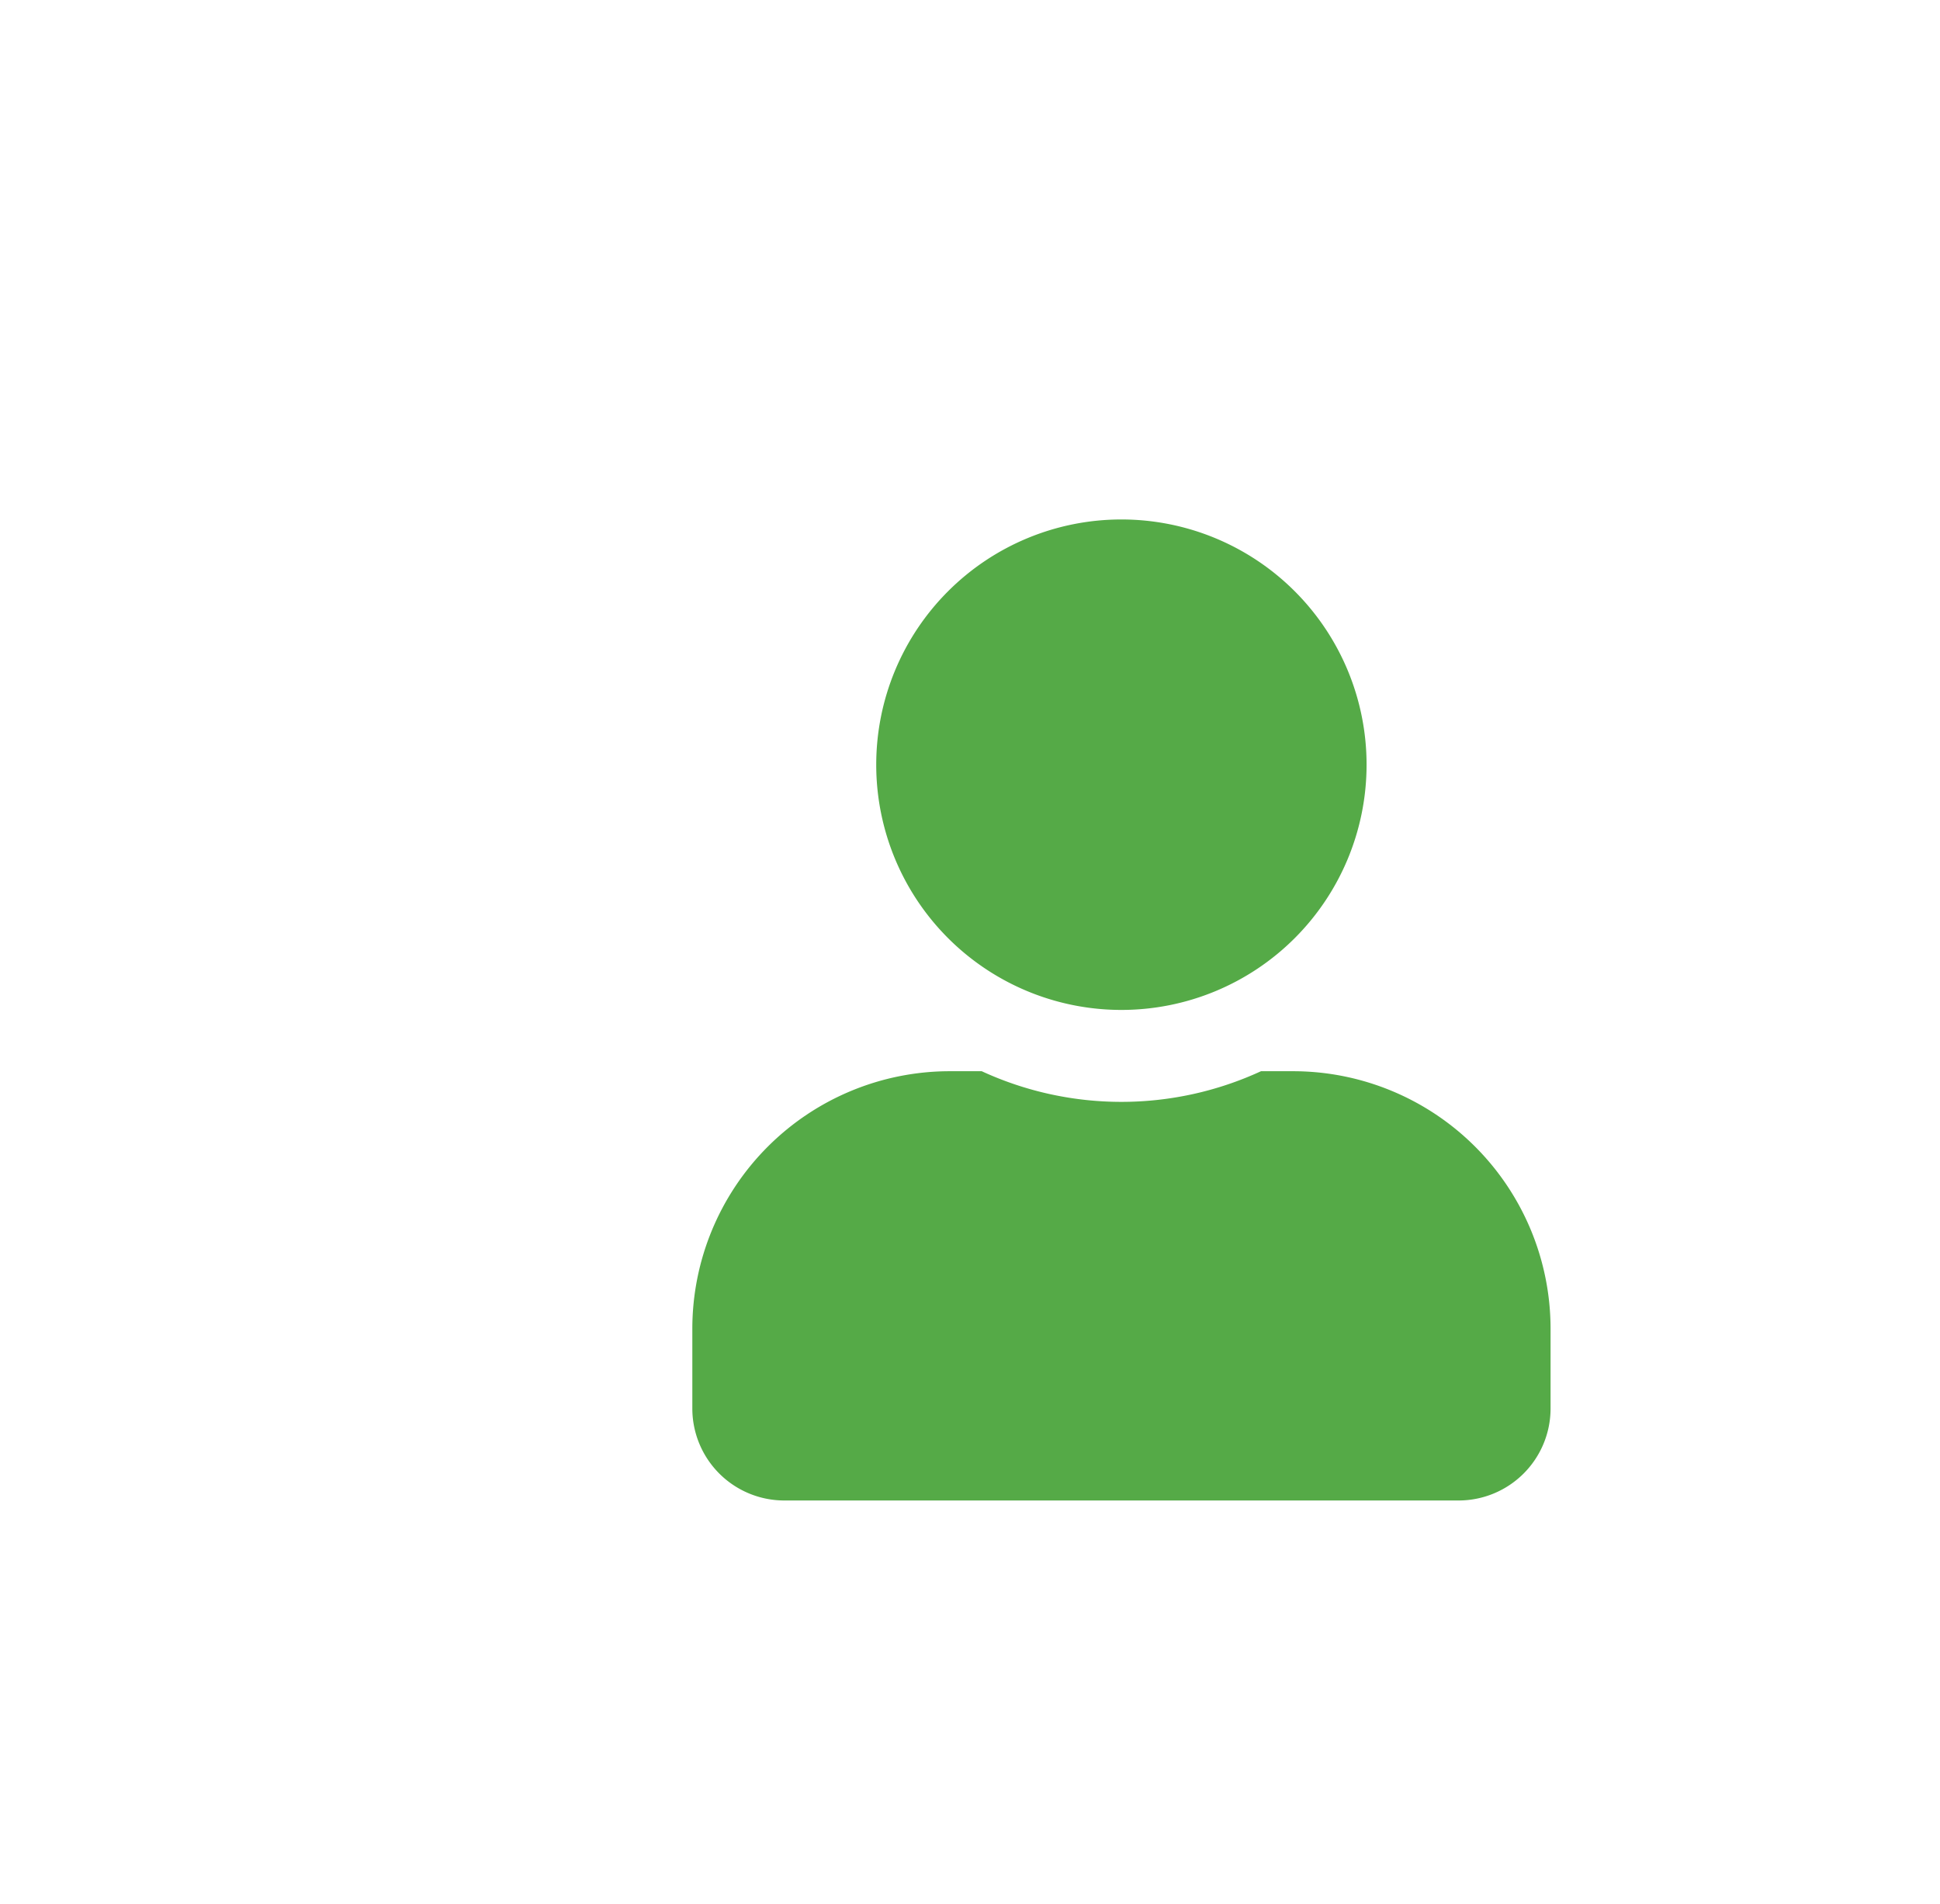 <svg xmlns="http://www.w3.org/2000/svg" xmlns:xlink="http://www.w3.org/1999/xlink" width="22.417" height="22" viewBox="0 0 22.417 22">
  <defs>
    <filter id="Icon_awesome-user" x="3.5" y="1.5" width="18.917" height="20.333" filterUnits="userSpaceOnUse">
      <feOffset dx="2" dy="1" input="SourceAlpha"/>
      <feGaussianBlur stdDeviation="1.5" result="blur"/>
      <feFlood flood-opacity="0.161"/>
      <feComposite operator="in" in2="blur"/>
      <feComposite in="SourceGraphic"/>
    </filter>
  </defs>
  <g id="Group_22" data-name="Group 22" transform="translate(-1080 -91)">
    <circle id="Ellipse_26" data-name="Ellipse 26" cx="11" cy="11" r="11" transform="translate(1080 91)" fill="#fff"/>
    <g transform="matrix(1, 0, 0, 1, 1080, 91)" filter="url(#Icon_awesome-user)">
      <path id="Icon_awesome-user-2" data-name="Icon awesome-user" d="M4.958,5.667A2.833,2.833,0,1,0,2.125,2.833,2.833,2.833,0,0,0,4.958,5.667Zm1.983.708h-.37a3.853,3.853,0,0,1-3.227,0h-.37A2.976,2.976,0,0,0,0,9.35v.921a1.063,1.063,0,0,0,1.063,1.063H8.854a1.063,1.063,0,0,0,1.063-1.062V9.35A2.976,2.976,0,0,0,6.942,6.375Z" transform="translate(6 5)" fill="#55aa47"/>
    </g>
  </g>
</svg>
